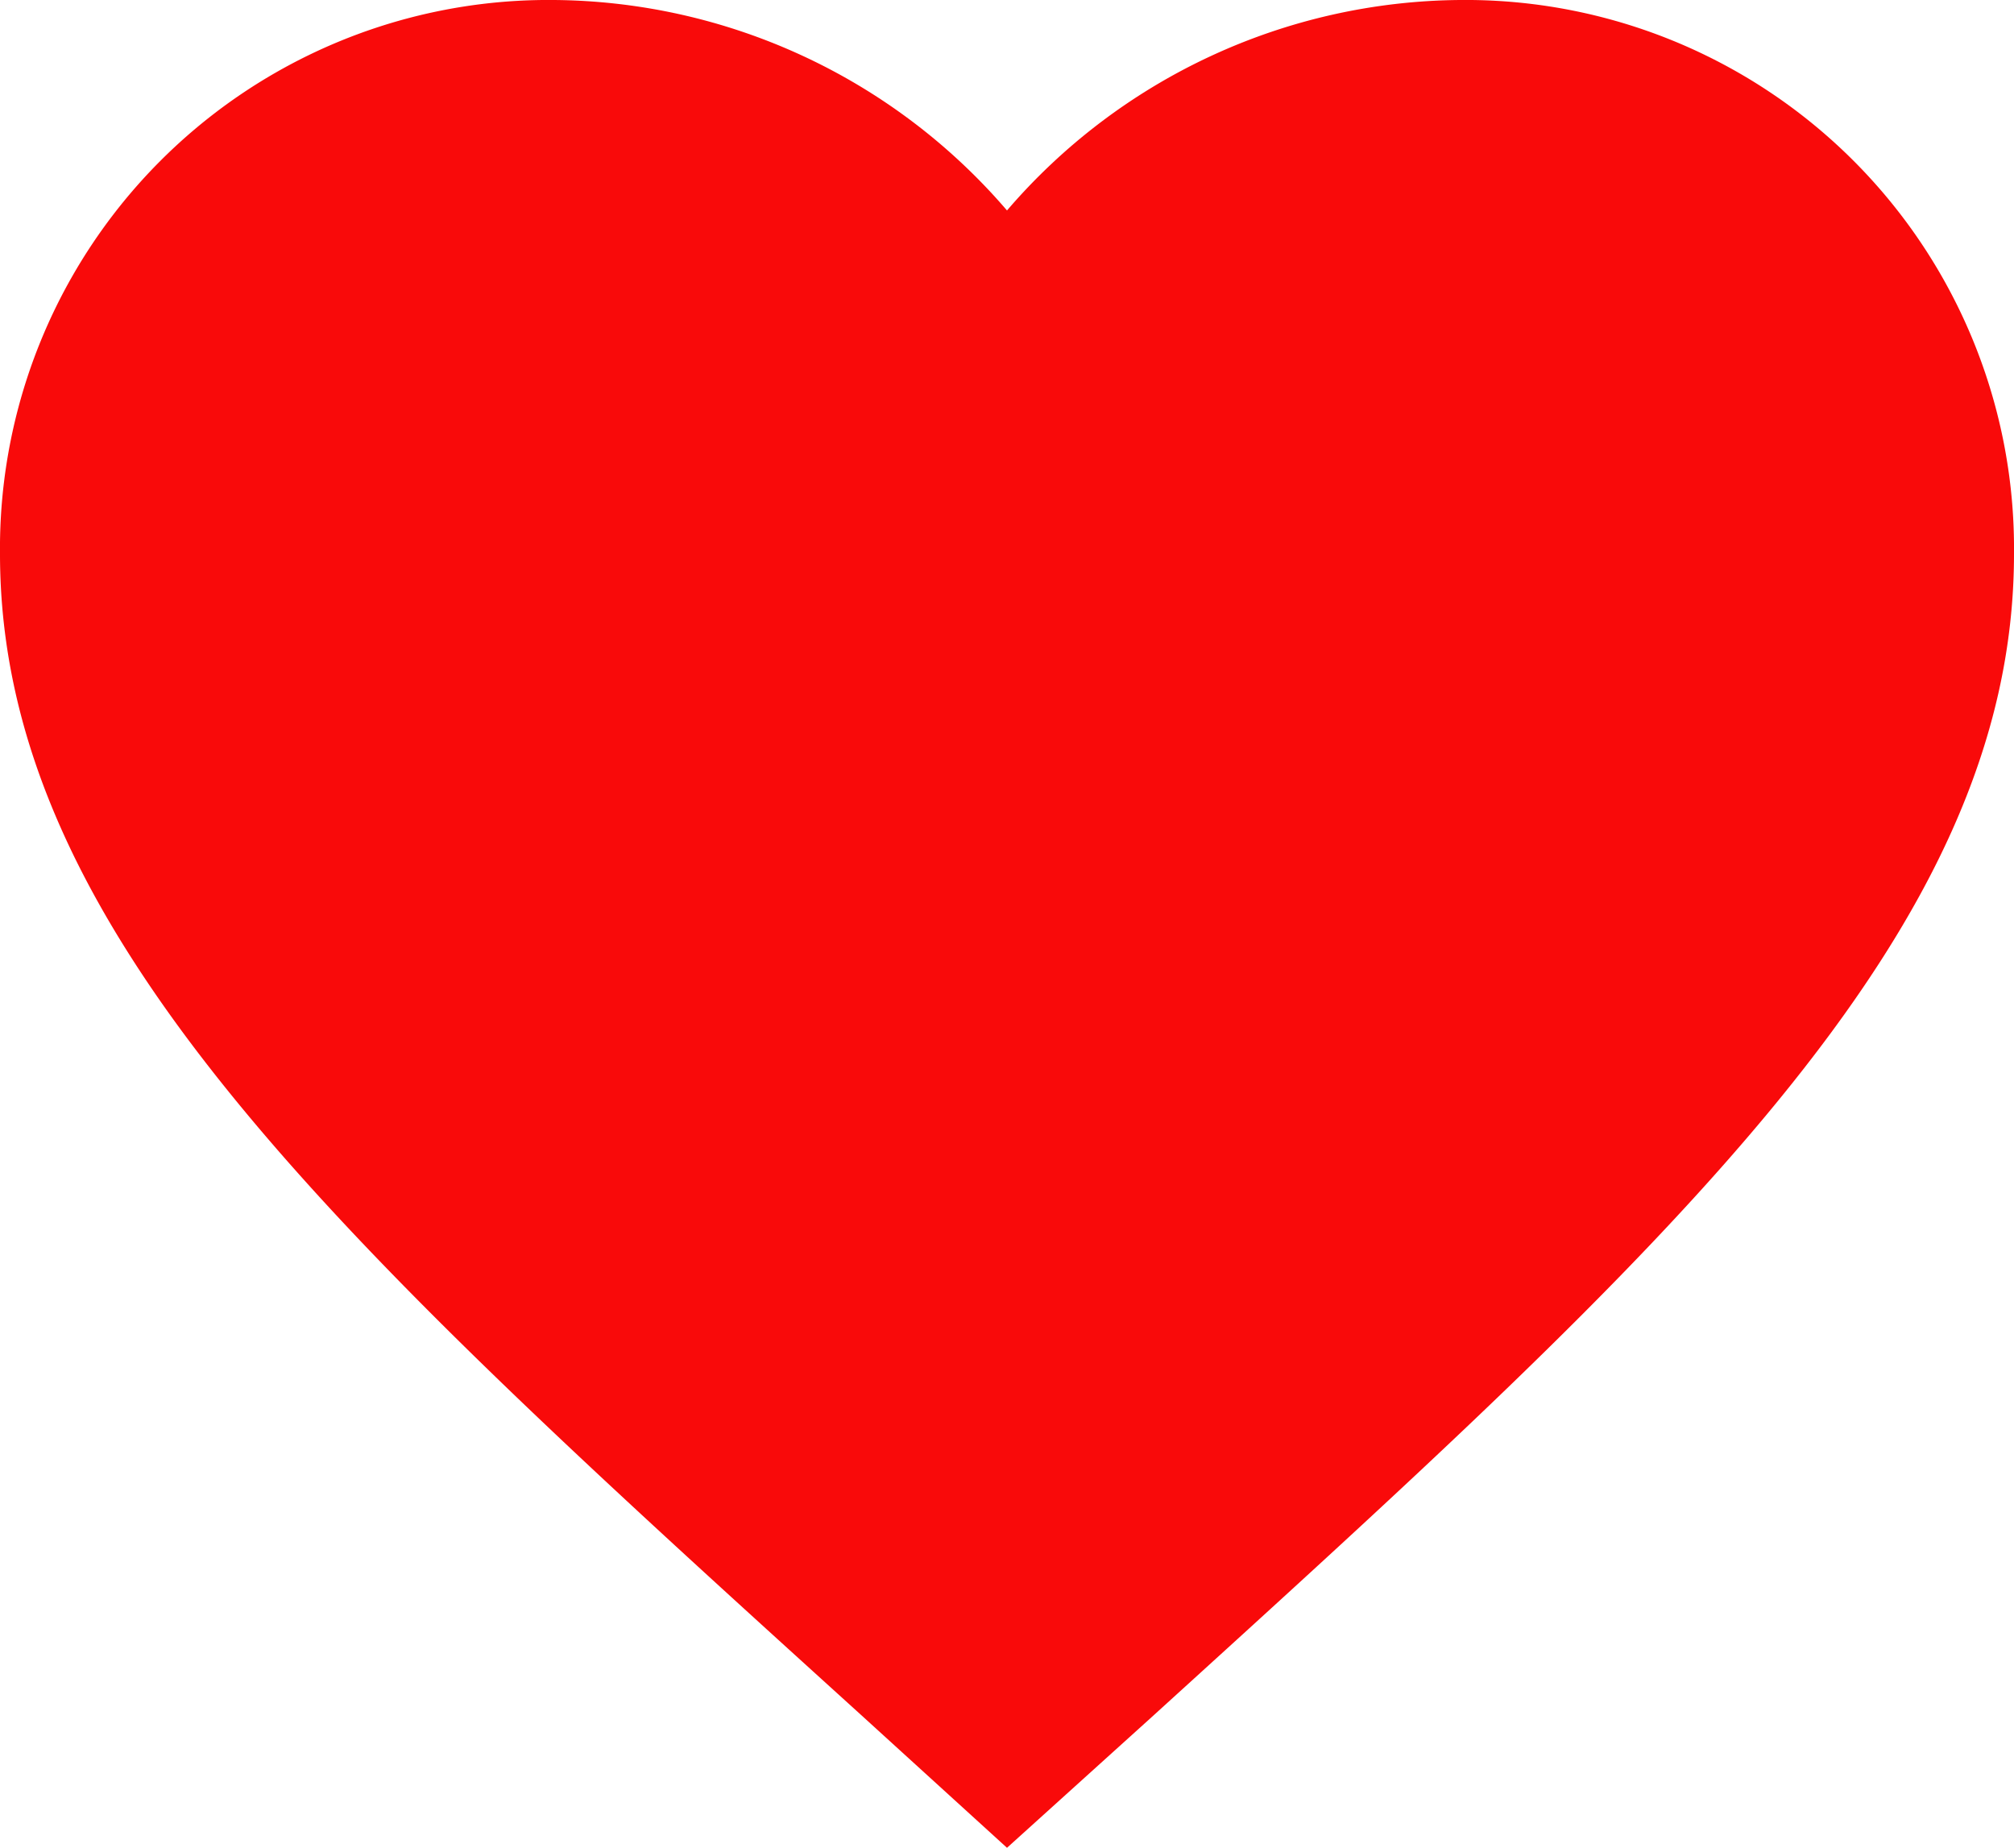 <svg xmlns="http://www.w3.org/2000/svg" width="30" height="27.525" viewBox="0 0 30 27.525">
  <path id="ic_favorite_24px" d="M17,30.525l-2.175-1.98C7.1,21.54,2,16.92,2,11.25A8.17,8.17,0,0,1,10.25,3,8.983,8.983,0,0,1,17,6.135,8.983,8.983,0,0,1,23.75,3,8.17,8.17,0,0,1,32,11.25c0,5.67-5.1,10.29-12.825,17.31Z" transform="translate(-2 -3)" fill="#f90a0a"/>
</svg>

